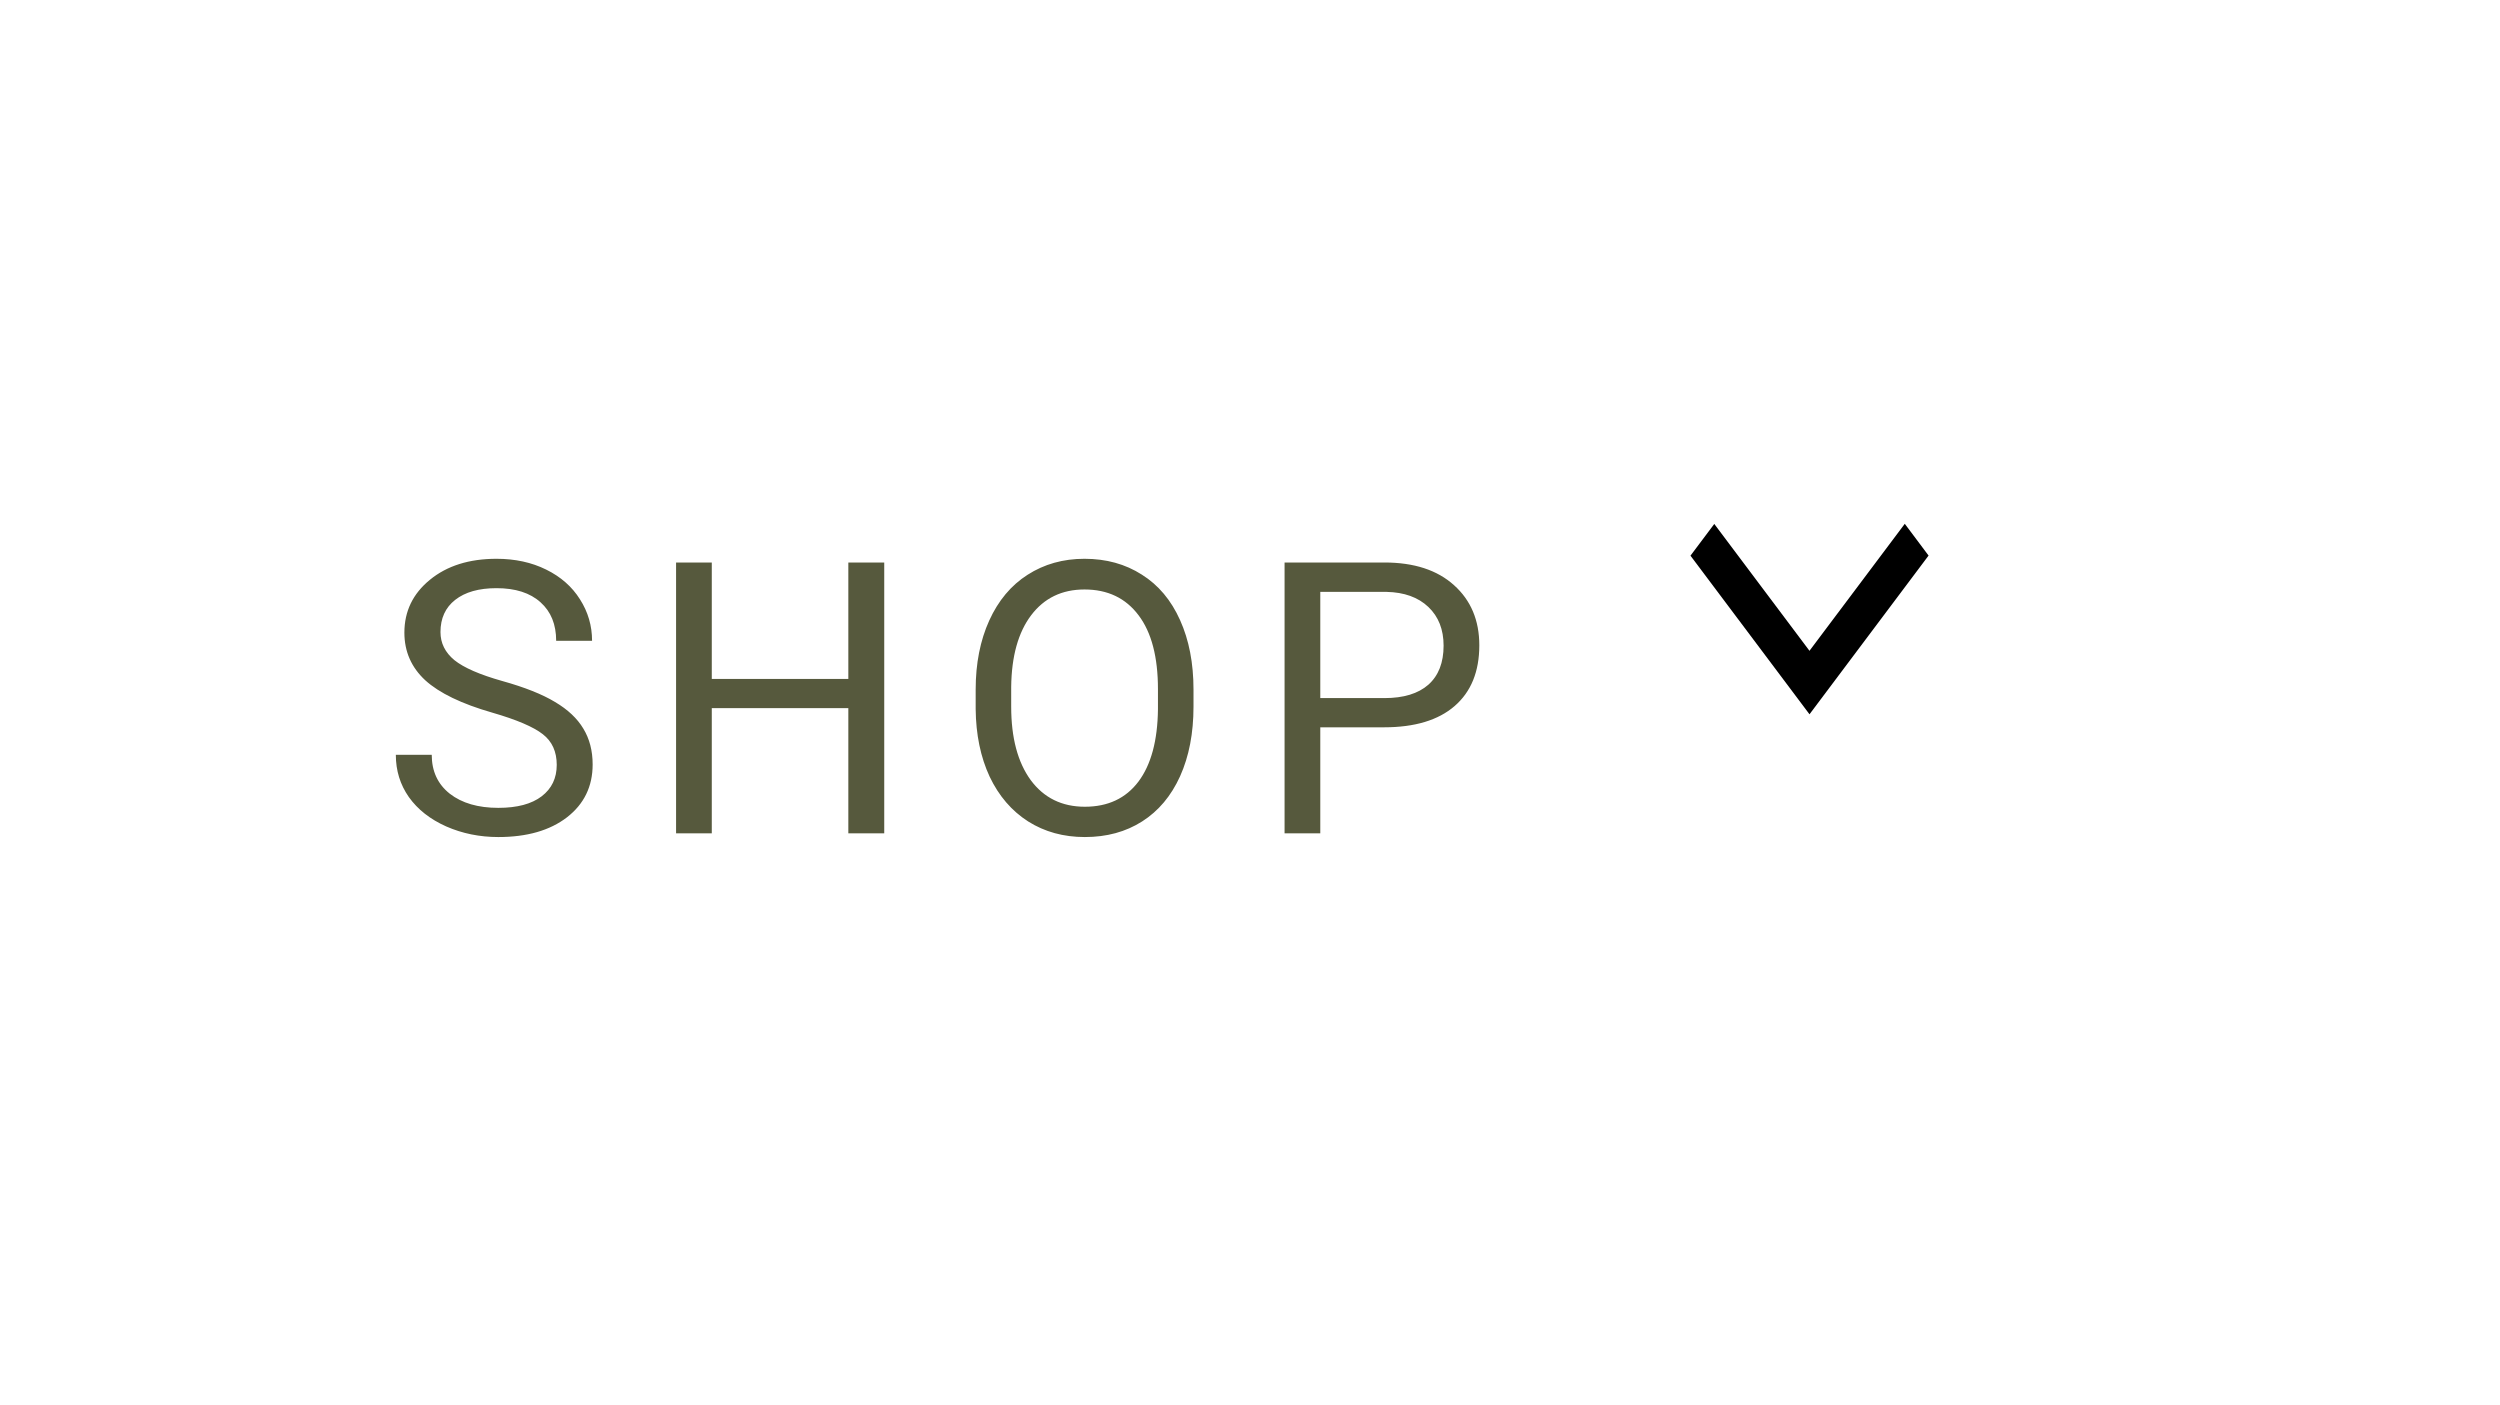 <svg width="105" height="59" viewBox="0 0 105 59" fill="none" xmlns="http://www.w3.org/2000/svg">
<path d="M80.001 22L75.998 27.334L72 22.006L71 23.338L75.999 30L81 23.334L80.001 22Z" fill="black"/>
<path d="M20.672 29.93C19.385 29.56 18.448 29.107 17.859 28.57C17.276 28.029 16.984 27.362 16.984 26.57C16.984 25.674 17.341 24.935 18.055 24.352C18.773 23.763 19.706 23.469 20.852 23.469C21.633 23.469 22.328 23.62 22.938 23.922C23.552 24.224 24.026 24.641 24.359 25.172C24.698 25.703 24.867 26.284 24.867 26.914H23.359C23.359 26.227 23.141 25.688 22.703 25.297C22.266 24.901 21.648 24.703 20.852 24.703C20.112 24.703 19.534 24.867 19.117 25.195C18.706 25.518 18.5 25.969 18.5 26.547C18.5 27.01 18.695 27.404 19.086 27.727C19.482 28.044 20.151 28.336 21.094 28.602C22.042 28.867 22.781 29.162 23.312 29.484C23.849 29.802 24.245 30.174 24.5 30.602C24.76 31.029 24.891 31.531 24.891 32.109C24.891 33.031 24.531 33.771 23.812 34.328C23.094 34.88 22.133 35.156 20.93 35.156C20.148 35.156 19.419 35.008 18.742 34.711C18.065 34.409 17.542 33.997 17.172 33.477C16.807 32.956 16.625 32.365 16.625 31.703H18.133C18.133 32.391 18.385 32.935 18.891 33.336C19.401 33.732 20.081 33.93 20.93 33.93C21.721 33.93 22.328 33.768 22.75 33.445C23.172 33.122 23.383 32.682 23.383 32.125C23.383 31.568 23.188 31.138 22.797 30.836C22.406 30.529 21.698 30.227 20.672 29.93ZM37.138 35H35.63V29.742H29.895V35H28.395V23.625H29.895V28.516H35.63V23.625H37.138V35ZM50.127 29.68C50.127 30.794 49.939 31.768 49.564 32.602C49.189 33.43 48.658 34.062 47.97 34.5C47.283 34.938 46.481 35.156 45.564 35.156C44.668 35.156 43.874 34.938 43.181 34.5C42.489 34.057 41.95 33.43 41.564 32.617C41.184 31.799 40.989 30.854 40.978 29.781V28.961C40.978 27.867 41.168 26.901 41.548 26.062C41.929 25.224 42.465 24.583 43.158 24.141C43.856 23.693 44.653 23.469 45.548 23.469C46.46 23.469 47.262 23.69 47.955 24.133C48.653 24.57 49.189 25.208 49.564 26.047C49.939 26.88 50.127 27.852 50.127 28.961V29.68ZM48.634 28.945C48.634 27.596 48.364 26.562 47.822 25.844C47.28 25.12 46.522 24.758 45.548 24.758C44.6 24.758 43.853 25.12 43.306 25.844C42.765 26.562 42.486 27.562 42.47 28.844V29.68C42.47 30.987 42.744 32.016 43.291 32.766C43.843 33.51 44.6 33.883 45.564 33.883C46.533 33.883 47.283 33.531 47.814 32.828C48.345 32.12 48.619 31.107 48.634 29.789V28.945ZM55.452 30.547V35H53.952V23.625H58.147C59.392 23.625 60.366 23.943 61.069 24.578C61.777 25.213 62.131 26.055 62.131 27.102C62.131 28.206 61.785 29.057 61.092 29.656C60.405 30.25 59.418 30.547 58.131 30.547H55.452ZM55.452 29.32H58.147C58.949 29.32 59.563 29.133 59.991 28.758C60.418 28.378 60.631 27.831 60.631 27.117C60.631 26.44 60.418 25.898 59.991 25.492C59.563 25.086 58.978 24.875 58.233 24.859H55.452V29.32Z" fill="#56593D"/>
</svg>
